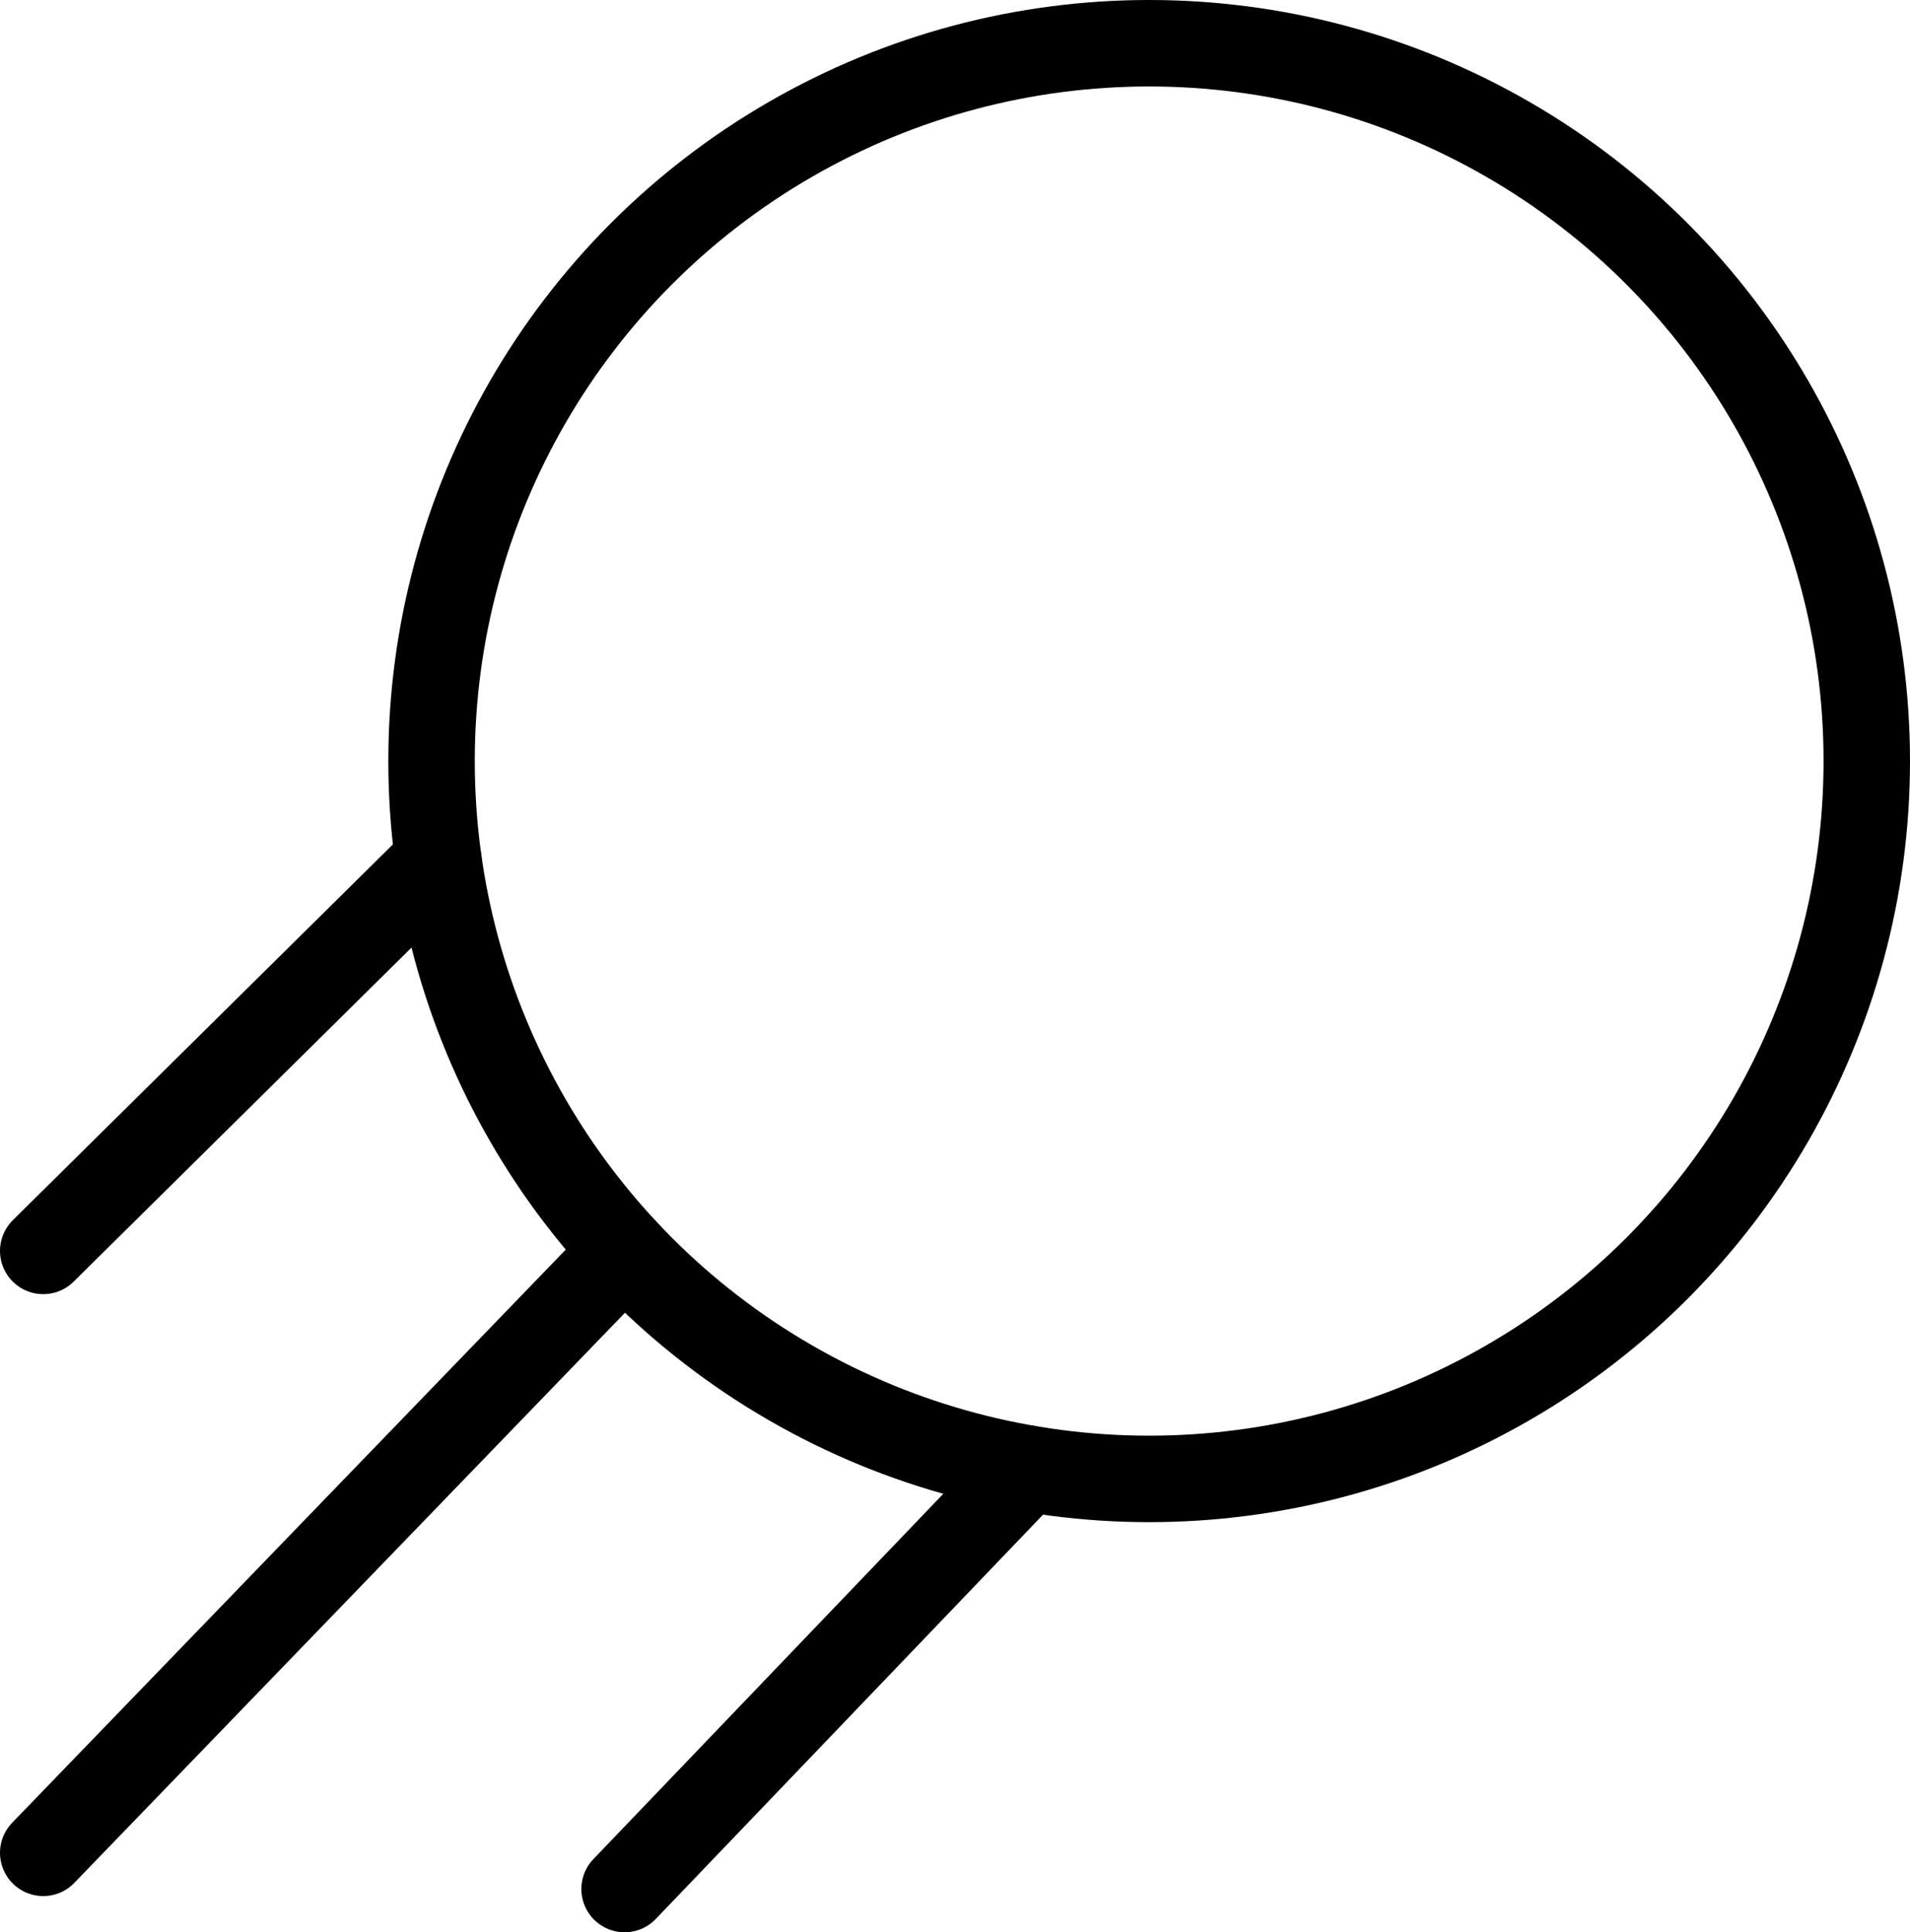 <?xml version="1.0" encoding="UTF-8"?>
<svg id="Layer_2" data-name="Layer 2" xmlns="http://www.w3.org/2000/svg" viewBox="0 0 441.88 446.89">
  <defs>
    <style>
      .cls-1 {
        stroke-linecap: round;
        stroke-linejoin: round;
      }

      .cls-1, .cls-2 {
        fill: none;
        stroke: #000;
        stroke-width: 20px;
      }

      .cls-2 {
        stroke-miterlimit: 10;
      }
    </style>
  </defs>
  <g id="Layer_1-2" data-name="Layer 1">
    <circle class="cls-2" cx="265.86" cy="176.02" r="166.02"/>
    <line class="cls-1" x1="10" y1="289.31" x2="101.42" y2="198.95"/>
    <line class="cls-1" x1="10" y1="428.52" x2="144.5" y2="289.31"/>
    <line class="cls-1" x1="144.5" y1="436.89" x2="237.67" y2="339.65"/>
  </g>
</svg>